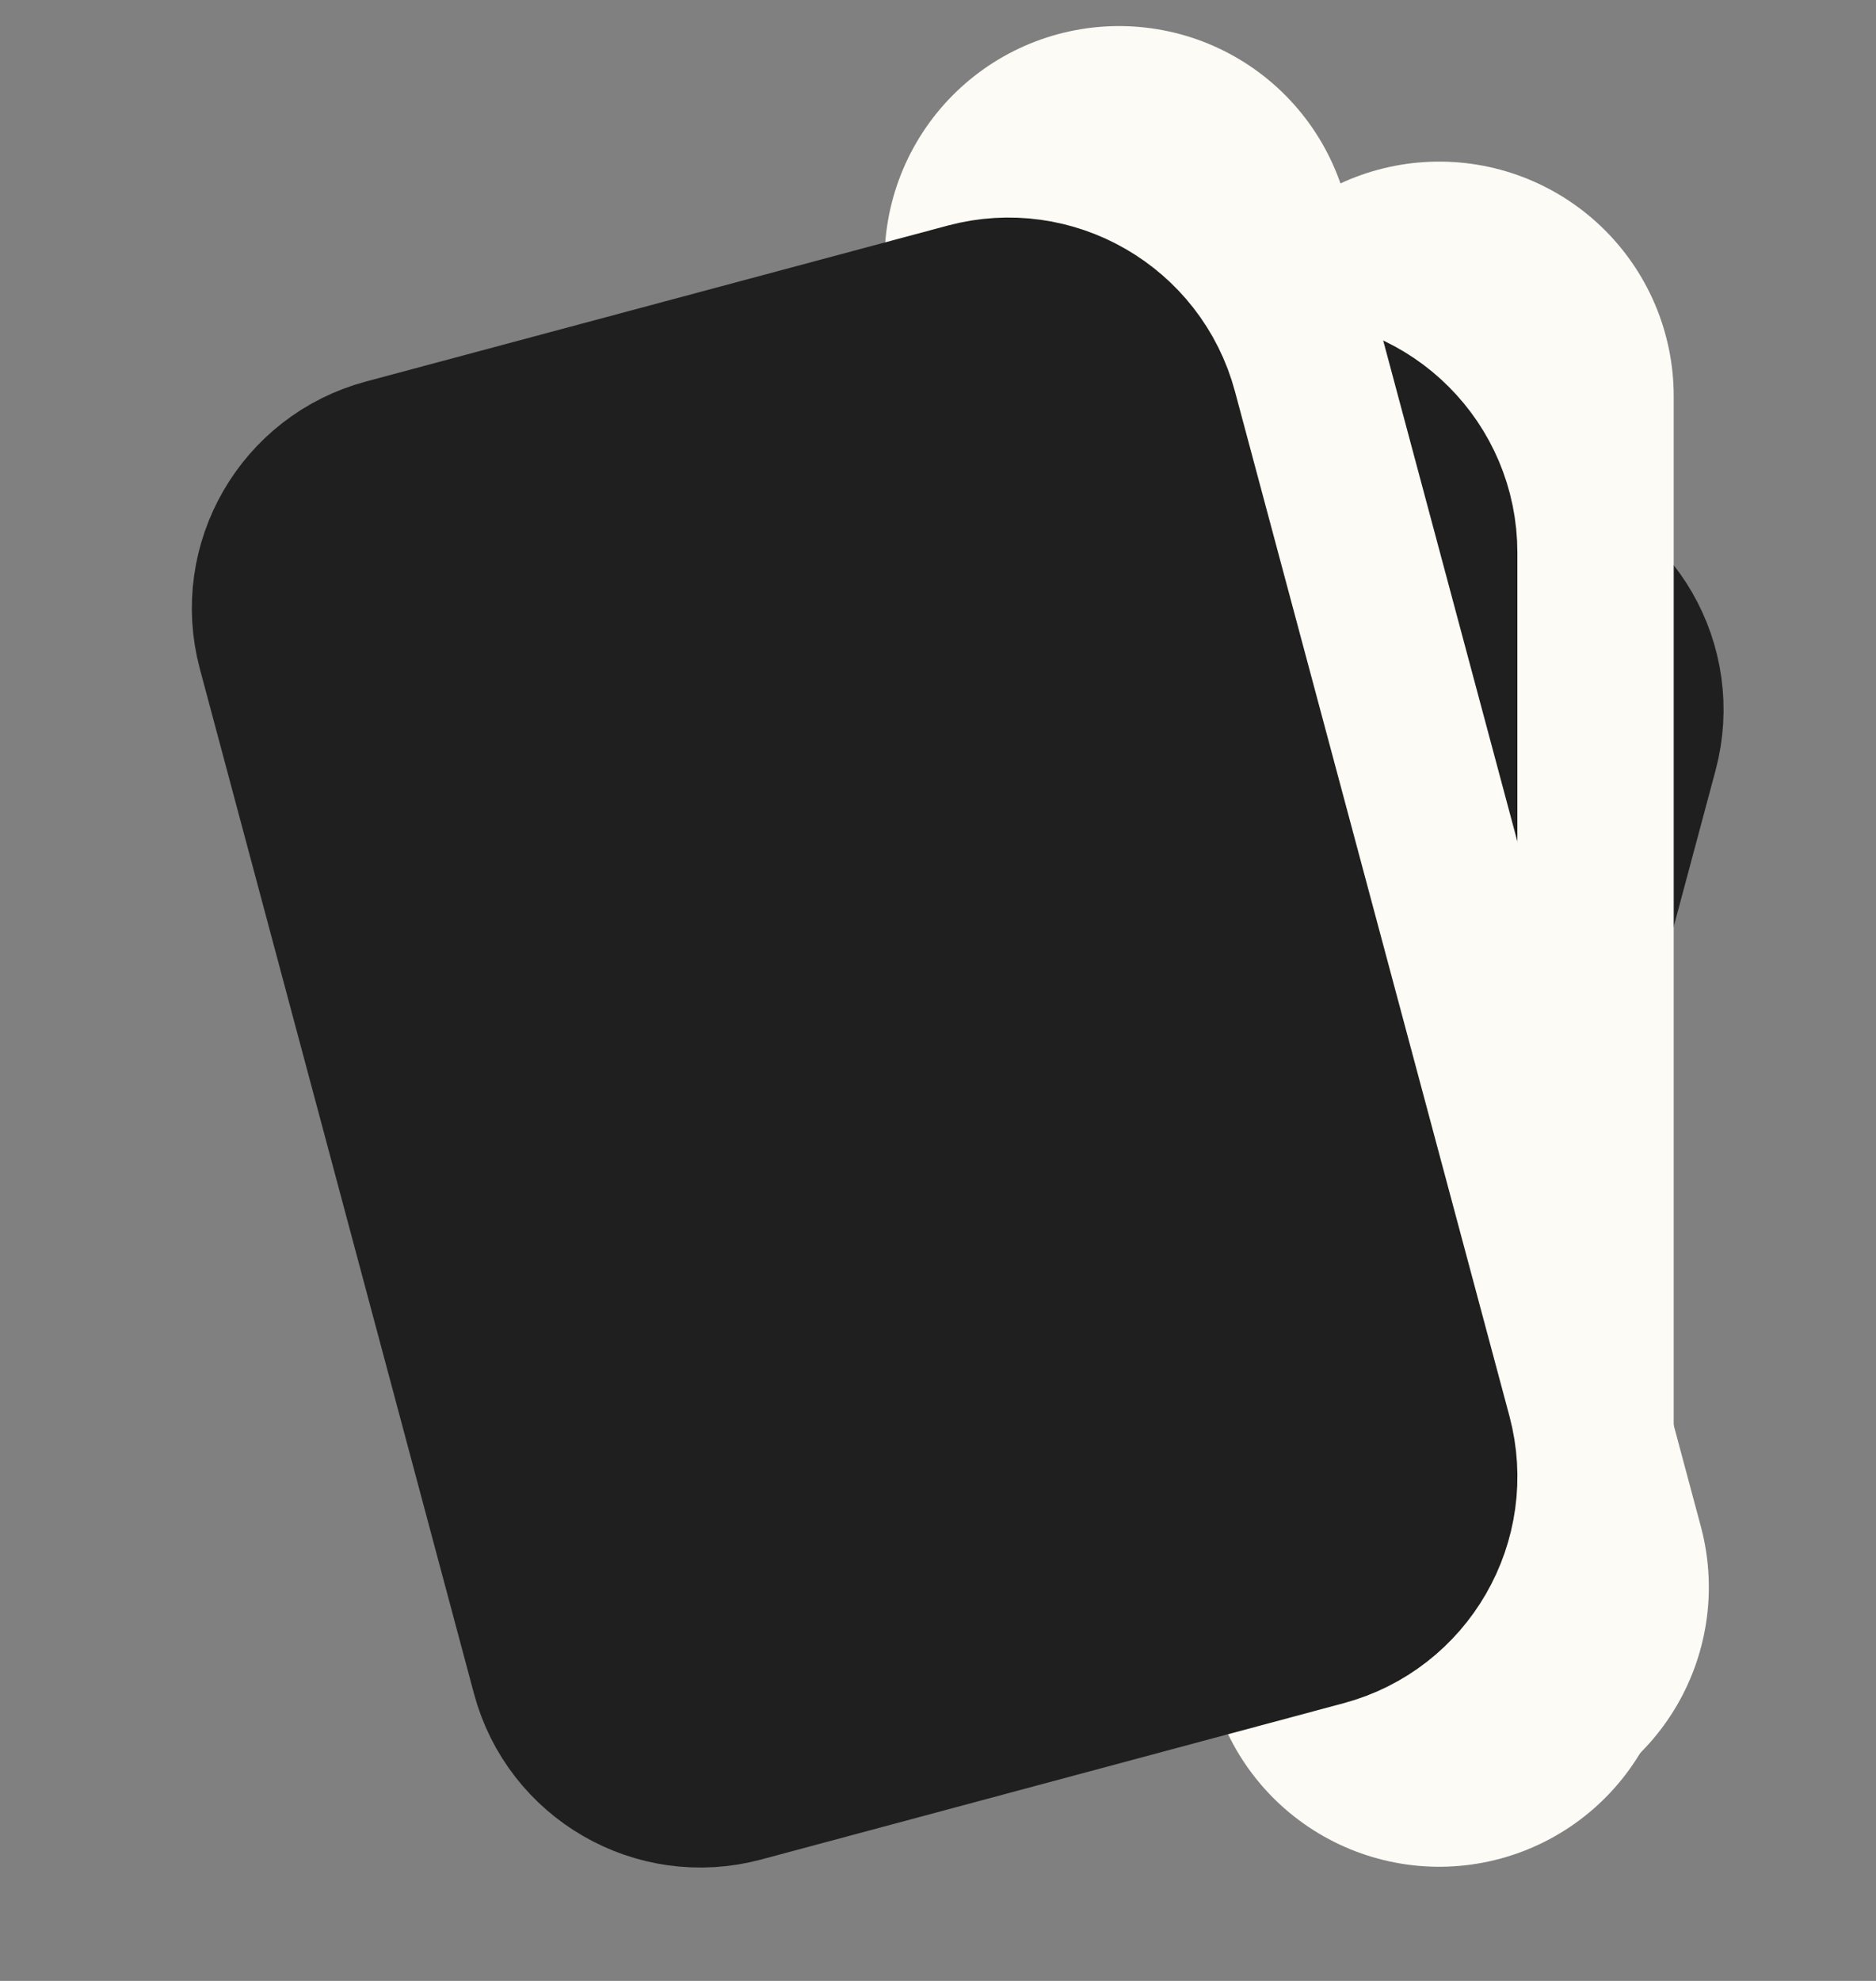 <svg width="36" height="38" viewBox="0 0 36 38" fill="none" xmlns="http://www.w3.org/2000/svg">
<rect x="0" y="0" width="36" height="38" fill="#808080" stroke="none"/>
<path d="M17.9 10.753L13.992 25.317C13.563 26.918 14.513 28.564 16.114 28.993L23.897 31.076C25.497 31.504 27.142 30.554 27.57 28.954L31.472 14.391C31.901 12.791 30.951 11.146 29.351 10.717L21.574 8.633C19.974 8.204 18.329 9.154 17.9 10.753Z" fill="#FDFBF5" stroke="#1F1F1F" stroke-width="3"/>
<path d="M27.618 7.6V31.31" stroke="#FDFBF5" stroke-width="9" stroke-linecap="round"/>
<path d="M11.81 10.598L11.804 28.312C11.803 29.97 13.147 31.314 14.805 31.314L24.619 31.311C26.275 31.31 27.618 29.967 27.618 28.311V10.6C27.618 8.943 26.275 7.6 24.618 7.6H14.81C13.154 7.6 11.811 8.942 11.81 10.598Z" fill="#FDFBF5" stroke="#1F1F1F" stroke-width="3"/>
<path d="M21.474 5L28.292 30.447" stroke="#FDFBF5" stroke-width="9" stroke-linecap="round"/>
<path d="M5.284 12.443L10.544 32.1C10.972 33.701 12.618 34.652 14.219 34.222L25.395 31.224C26.995 30.795 27.944 29.15 27.516 27.55L22.25 7.898C21.821 6.297 20.176 5.348 18.576 5.776L7.406 8.769C5.806 9.198 4.856 10.843 5.284 12.443Z" fill="#1F1F1F" stroke="#1F1F1F" stroke-width="3"/>
</svg>
